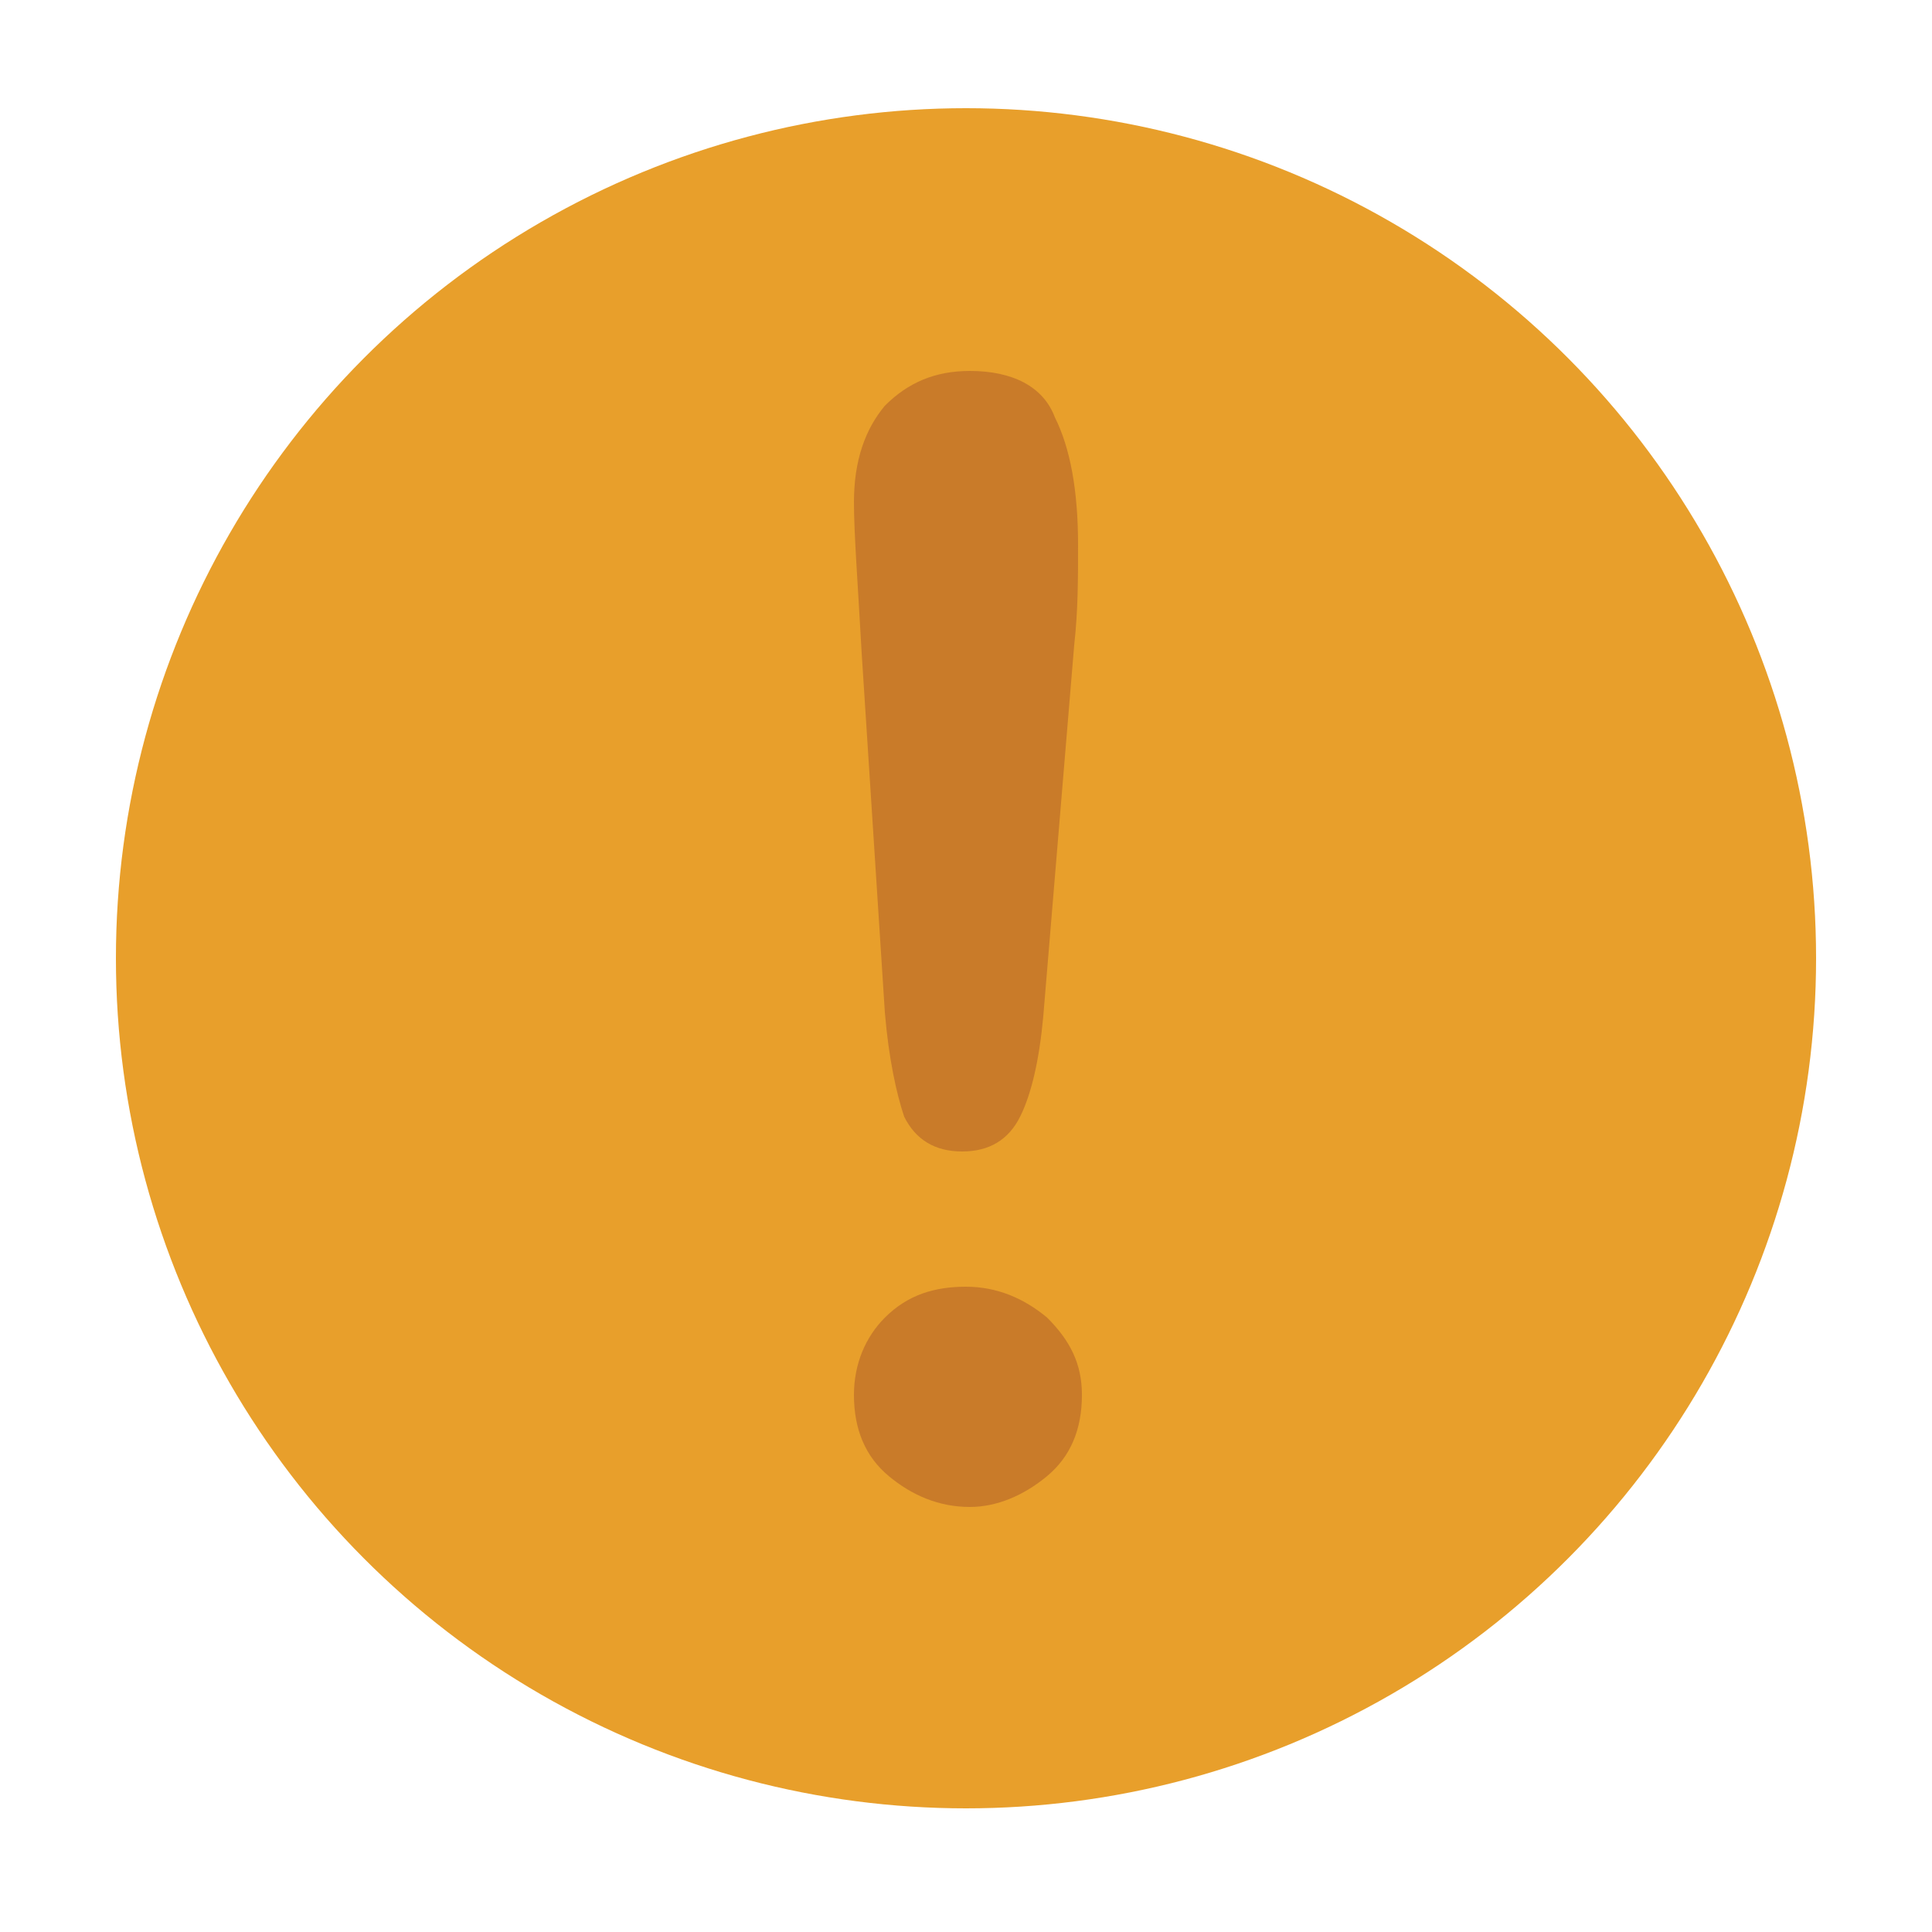 <?xml version="1.0" encoding="utf-8"?>
<!-- Generator: Adobe Illustrator 20.1.0, SVG Export Plug-In . SVG Version: 6.00 Build 0)  -->
<svg version="1.1" id="Layer_1" xmlns="http://www.w3.org/2000/svg" xmlns:xlink="http://www.w3.org/1999/xlink" x="0px" y="0px"
	 viewBox="0 0 50 50" enable-background="new 0 0 50 50" xml:space="preserve">
<circle fill="#E89F2B" cx="25" cy="24.8" r="22"/>
<path fill="#C97B29" d="M22.9,26.2l-0.6-9.3c-0.1-1.8-0.2-3.1-0.2-3.9c0-1.1,0.3-1.9,0.8-2.5c0.6-0.6,1.3-0.9,2.2-0.9
	c1.1,0,1.9,0.4,2.2,1.2c0.4,0.8,0.6,1.9,0.6,3.3c0,0.9,0,1.7-0.1,2.6L27,26.3c-0.1,1.1-0.3,2-0.6,2.6c-0.3,0.6-0.8,0.9-1.5,0.9
	c-0.7,0-1.2-0.3-1.5-0.9C23.2,28.3,23,27.4,22.9,26.2z M25.1,39c-0.8,0-1.5-0.3-2.1-0.8c-0.6-0.5-0.9-1.2-0.9-2.1
	c0-0.8,0.3-1.5,0.8-2c0.6-0.6,1.3-0.8,2.1-0.8c0.8,0,1.5,0.3,2.1,0.8c0.6,0.6,0.9,1.2,0.9,2c0,0.9-0.3,1.6-0.9,2.1
	C26.5,38.7,25.8,39,25.1,39z"/>
</svg>
